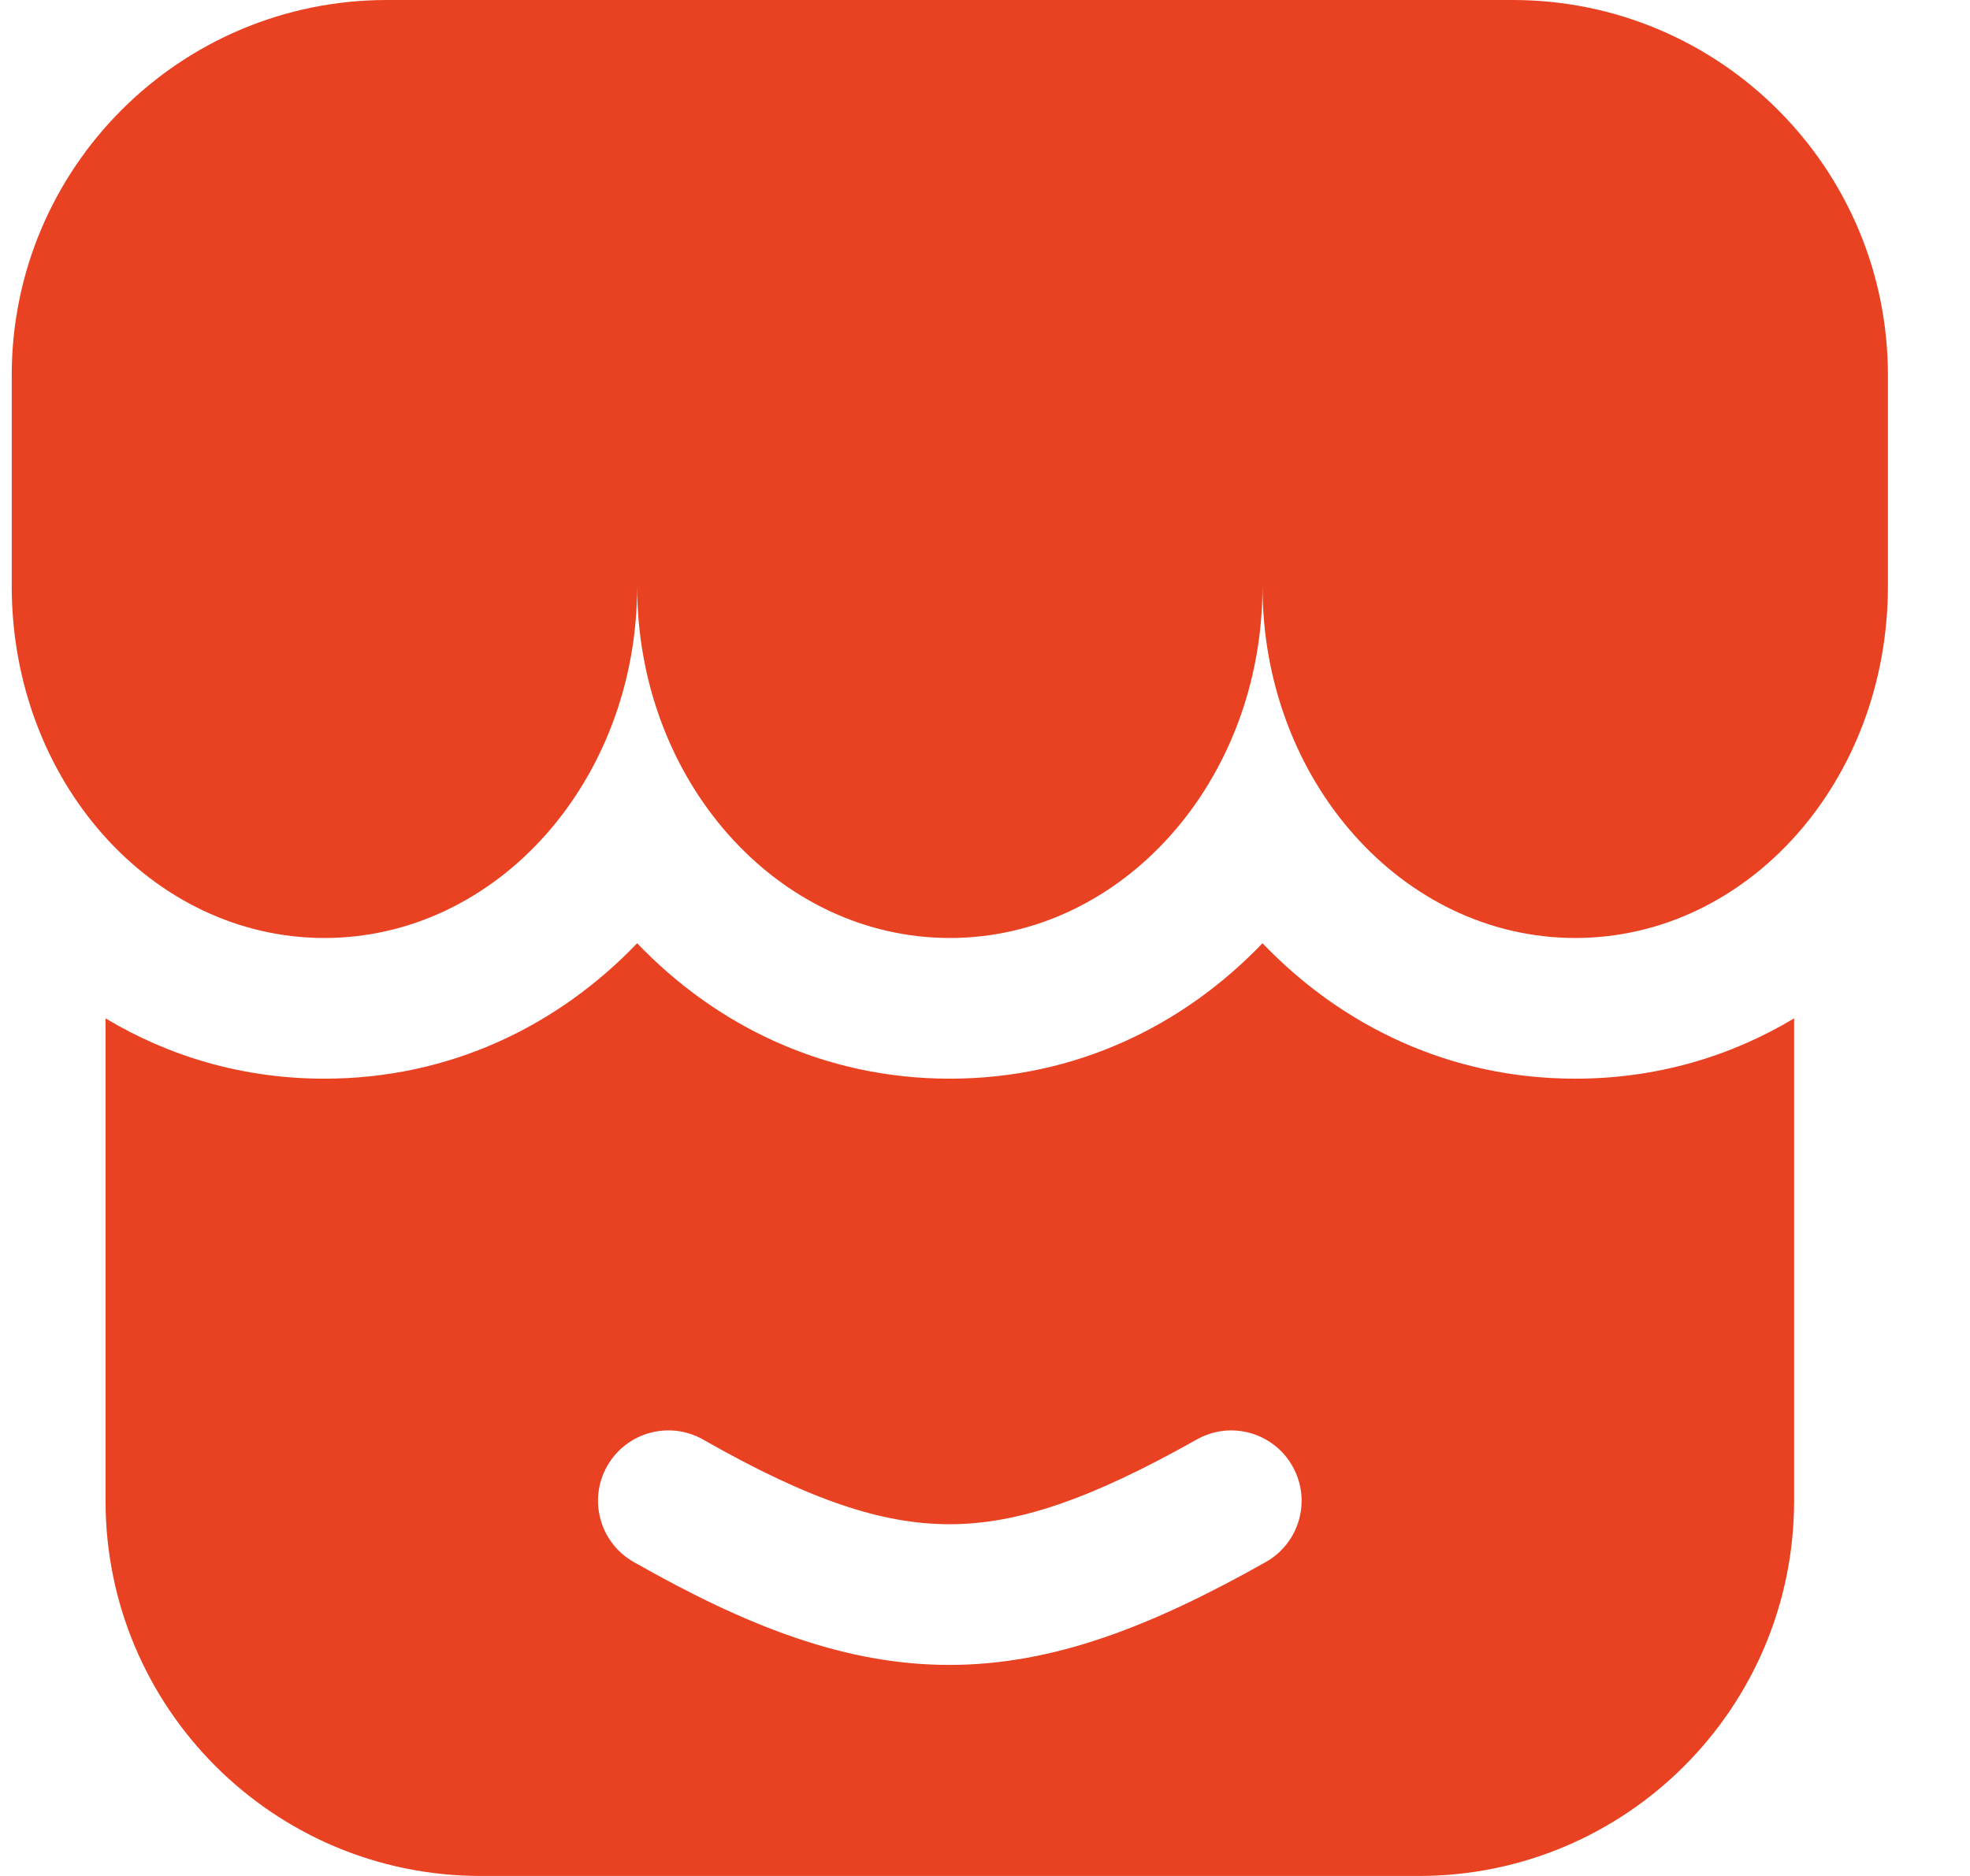 <svg width="21" height="20" viewBox="0 0 21 20" fill="none" xmlns="http://www.w3.org/2000/svg">
<path fill-rule="evenodd" clip-rule="evenodd" d="M20.125 4V6.25C20.125 8.321 18.633 10 16.792 10C14.951 10 13.458 8.321 13.458 6.25C13.458 8.321 11.966 10 10.125 10C8.284 10 6.792 8.321 6.792 6.25C6.792 8.321 5.299 10 3.458 10C1.617 10 0.125 8.321 0.125 6.25V4C0.125 1.791 1.916 0 4.125 0H16.125C18.334 0 20.125 1.791 20.125 4ZM16.792 11.5C15.454 11.5 14.302 10.937 13.458 10.056C12.614 10.937 11.462 11.5 10.125 11.5C8.788 11.5 7.635 10.937 6.792 10.056C5.948 10.937 4.795 11.5 3.458 11.5C2.592 11.5 1.803 11.264 1.125 10.857V16C1.125 18.209 2.916 20 5.125 20H15.125C17.334 20 19.125 18.209 19.125 16V10.857C18.447 11.264 17.658 11.5 16.792 11.5ZM13.778 15.632C13.982 15.992 13.854 16.45 13.493 16.653C12.278 17.338 11.232 17.748 10.128 17.75C9.023 17.752 7.974 17.346 6.754 16.652C6.394 16.447 6.268 15.989 6.473 15.629C6.678 15.269 7.136 15.143 7.496 15.348C8.632 15.995 9.407 16.251 10.125 16.25C10.844 16.249 11.619 15.988 12.757 15.347C13.117 15.143 13.575 15.271 13.778 15.632Z" fill="#E94222"/>
</svg>
